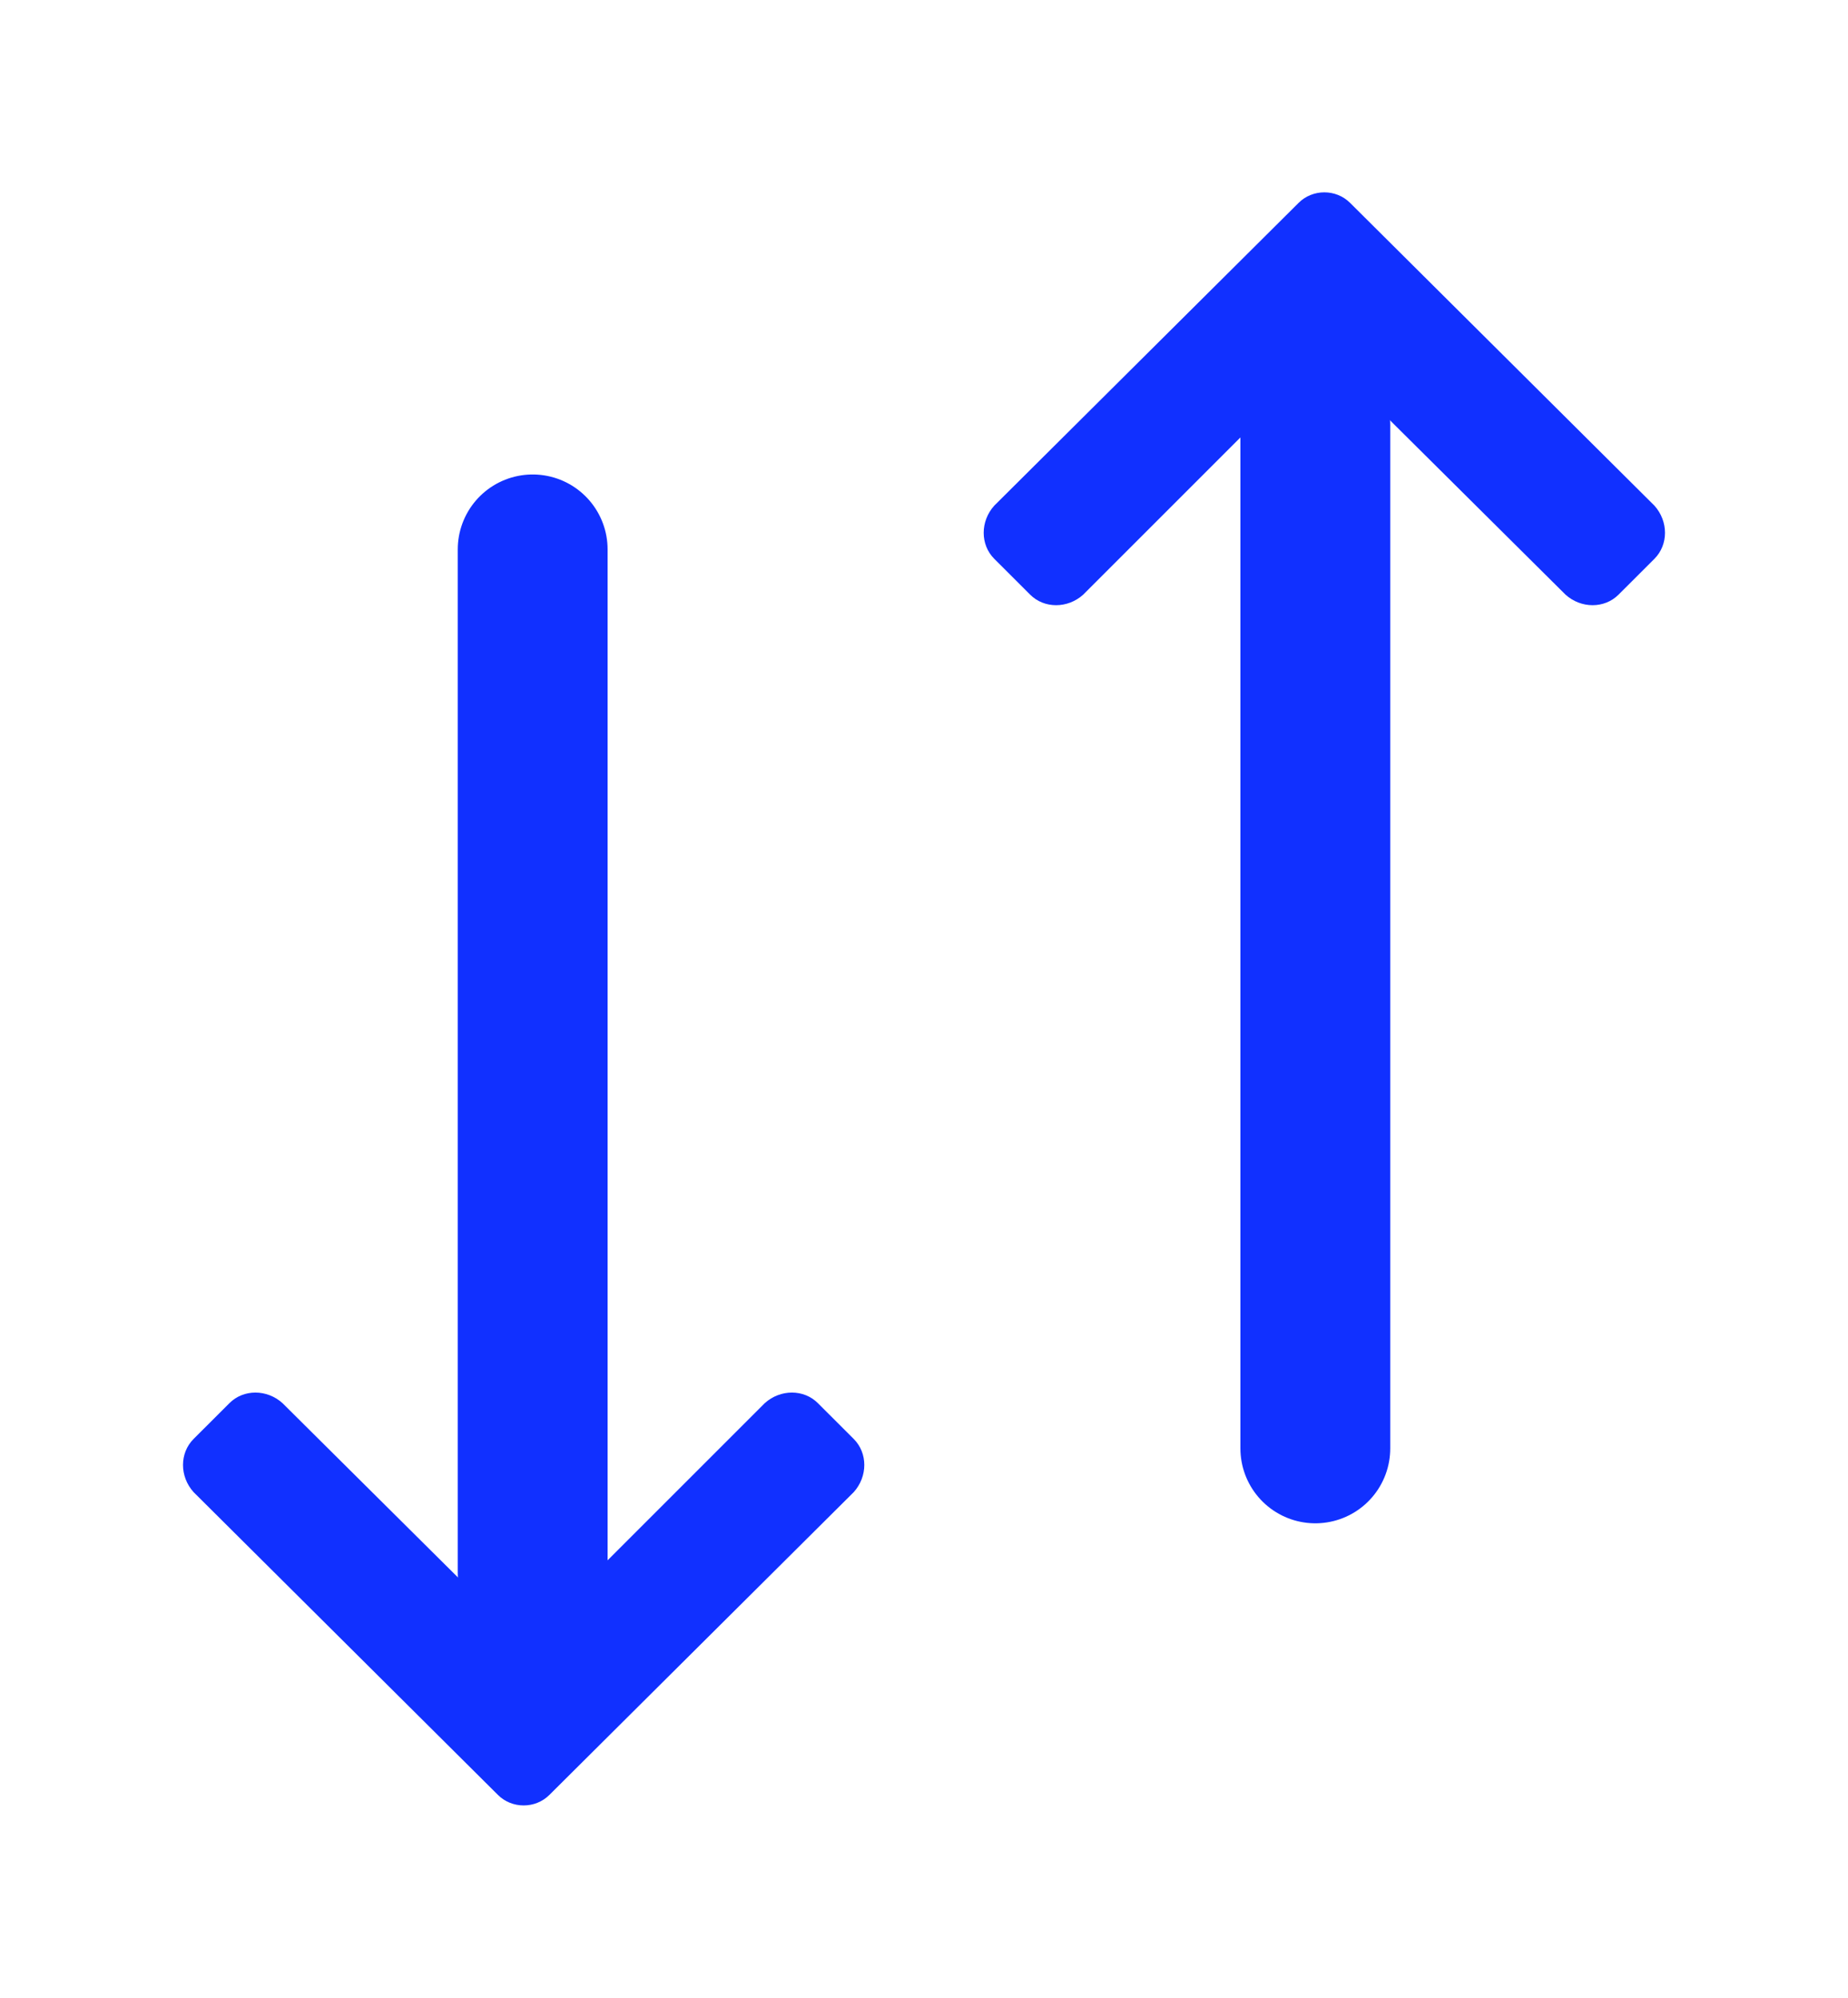<svg width="37" height="40" viewBox="0 0 37 40" fill="none" xmlns="http://www.w3.org/2000/svg">
<path d="M10.665 11L10.665 31.49" stroke="#1130FF" stroke-width="3" stroke-linecap="round" stroke-linejoin="round"/>
<path d="M9.969 35.938C10.25 36.219 10.719 36.219 11 35.938L17.094 29.875C17.375 29.562 17.375 29.094 17.094 28.812L16.375 28.094C16.094 27.812 15.625 27.812 15.312 28.094L10.5 32.906L5.656 28.094C5.344 27.812 4.875 27.812 4.594 28.094L3.875 28.812C3.594 29.094 3.594 29.562 3.875 29.875L9.969 35.938Z" fill="#1130FF"/>
<path d="M26.335 29L26.335 8.51" stroke="#1130FF" stroke-width="3" stroke-linecap="round" stroke-linejoin="round"/>
<path d="M27.031 4.062C26.75 3.781 26.281 3.781 26 4.062L19.906 10.125C19.625 10.438 19.625 10.906 19.906 11.188L20.625 11.906C20.906 12.188 21.375 12.188 21.688 11.906L26.5 7.094L31.344 11.906C31.656 12.188 32.125 12.188 32.406 11.906L33.125 11.188C33.406 10.906 33.406 10.438 33.125 10.125L27.031 4.062Z" fill="#1130FF"/>
</svg>
